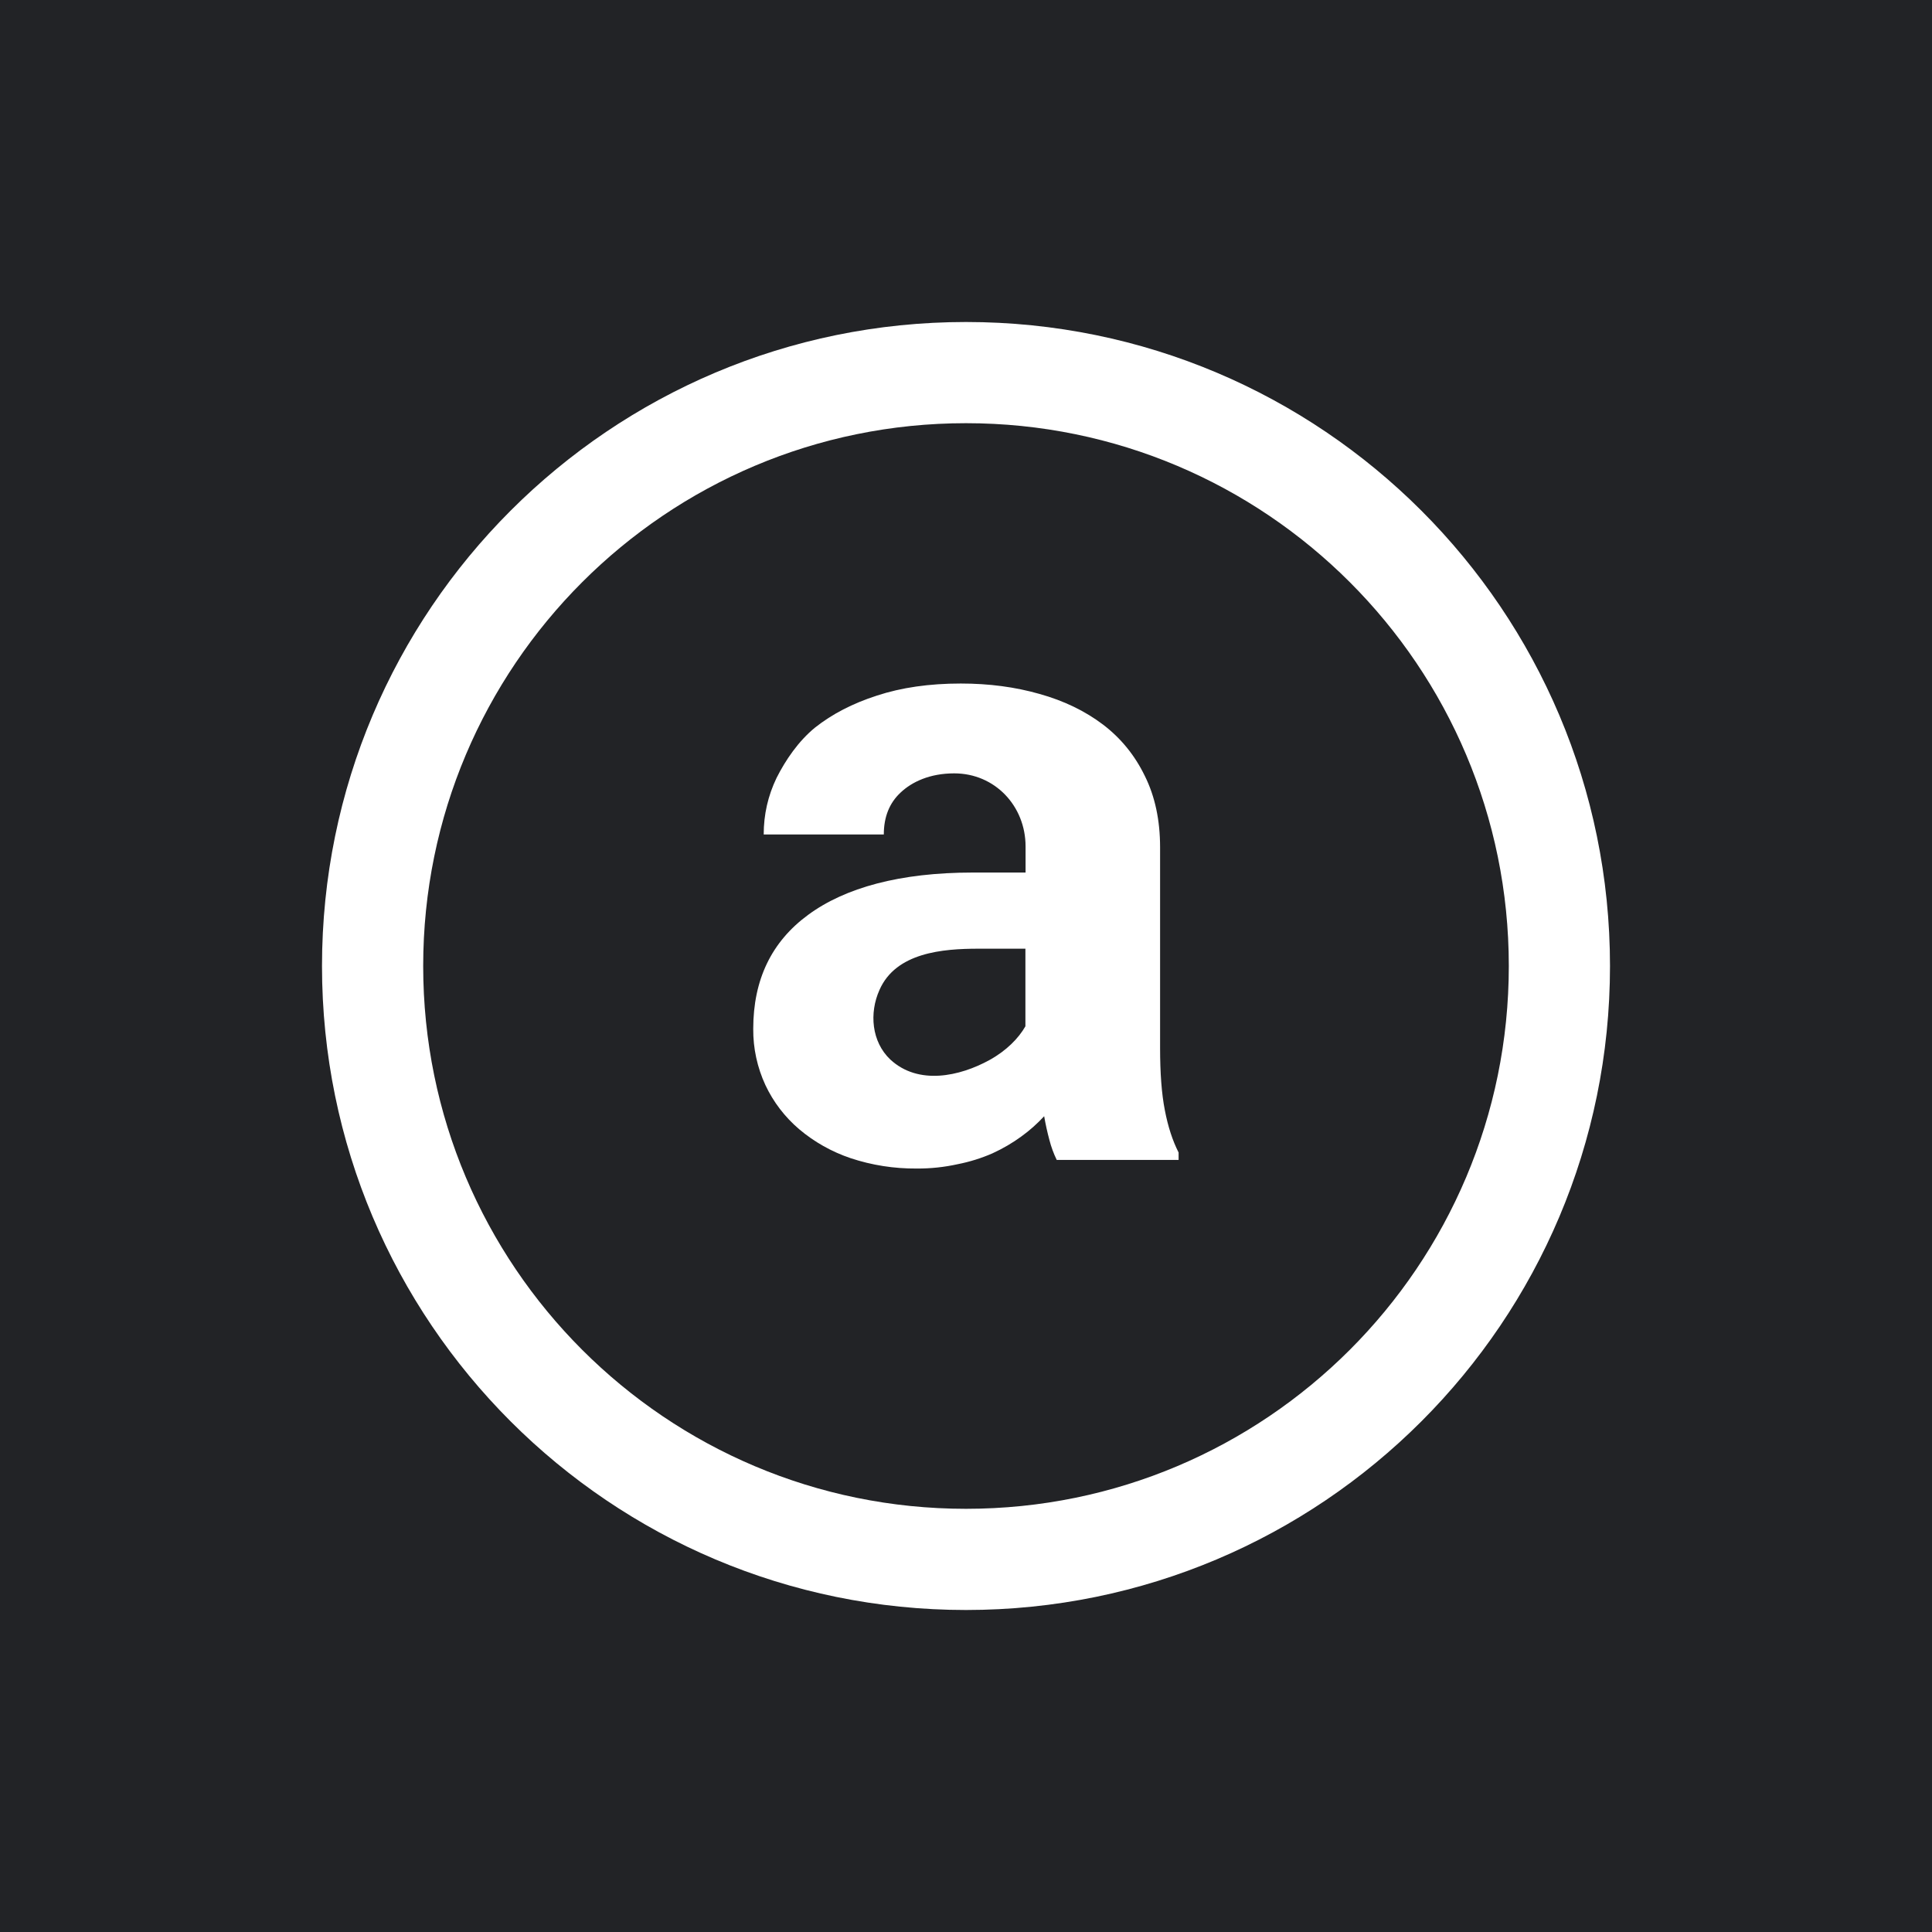 <svg width="24" height="24" viewBox="0 0 24 24" fill="none" xmlns="http://www.w3.org/2000/svg">
<rect x="0" y="0" width="24" height="24" fill="#808080" stroke="none"/>
<g clip-path="url(#clip0_328_26666)">
<path d="M24 0H0V24H24V0Z" fill="#222326"/>
<path d="M12 5.257C8.276 5.257 5.257 8.276 5.257 12C5.257 15.724 8.276 18.743 12 18.743C15.724 18.743 18.743 15.724 18.743 12C18.743 8.276 15.724 5.257 12 5.257ZM4 12C4 7.582 7.582 4 12 4C16.418 4 20 7.582 20 12C20 16.418 16.419 20 12 20C7.582 20 4 16.419 4 12Z" fill="white"/>
<path d="M13.127 14.409C13.088 14.329 13.058 14.246 13.036 14.161C13.01 14.064 12.988 13.965 12.971 13.866C12.885 13.959 12.79 14.044 12.687 14.118C12.579 14.197 12.46 14.267 12.327 14.328C12.189 14.388 12.045 14.433 11.897 14.462C11.73 14.499 11.559 14.517 11.387 14.516C11.108 14.518 10.83 14.475 10.566 14.387C10.332 14.308 10.115 14.186 9.927 14.027C9.75 13.876 9.607 13.69 9.508 13.479C9.407 13.261 9.355 13.022 9.357 12.781C9.357 12.169 9.585 11.697 10.04 11.364C10.498 11.027 11.18 10.839 12.085 10.839H12.74V10.515C12.74 10.011 12.358 9.607 11.854 9.607C11.55 9.607 11.328 9.713 11.188 9.845C11.049 9.974 10.979 10.148 10.979 10.366H9.487C9.487 10.119 9.54 9.885 9.647 9.663C9.759 9.441 9.918 9.207 10.125 9.038C10.337 8.87 10.592 8.738 10.893 8.641C11.197 8.541 11.544 8.491 11.935 8.491C12.286 8.491 12.611 8.534 12.912 8.62C13.217 8.705 13.48 8.833 13.702 9.001C13.923 9.169 14.097 9.382 14.222 9.64C14.348 9.894 14.411 10.189 14.411 10.526V13.017C14.411 13.329 14.43 13.587 14.47 13.791C14.509 13.995 14.566 14.17 14.641 14.317V14.409H13.127ZM12.292 13.168C12.502 13.052 12.653 12.898 12.738 12.749V11.785H12.155C11.711 11.785 11.129 11.832 10.925 12.298C10.797 12.583 10.826 12.941 11.06 13.162C11.409 13.485 11.923 13.371 12.292 13.168Z" fill="white"/>
</g>
<defs>
<clipPath id="clip0_328_26666">
<rect width="24" height="24" fill="white"/>
</clipPath>
</defs>
</svg>
